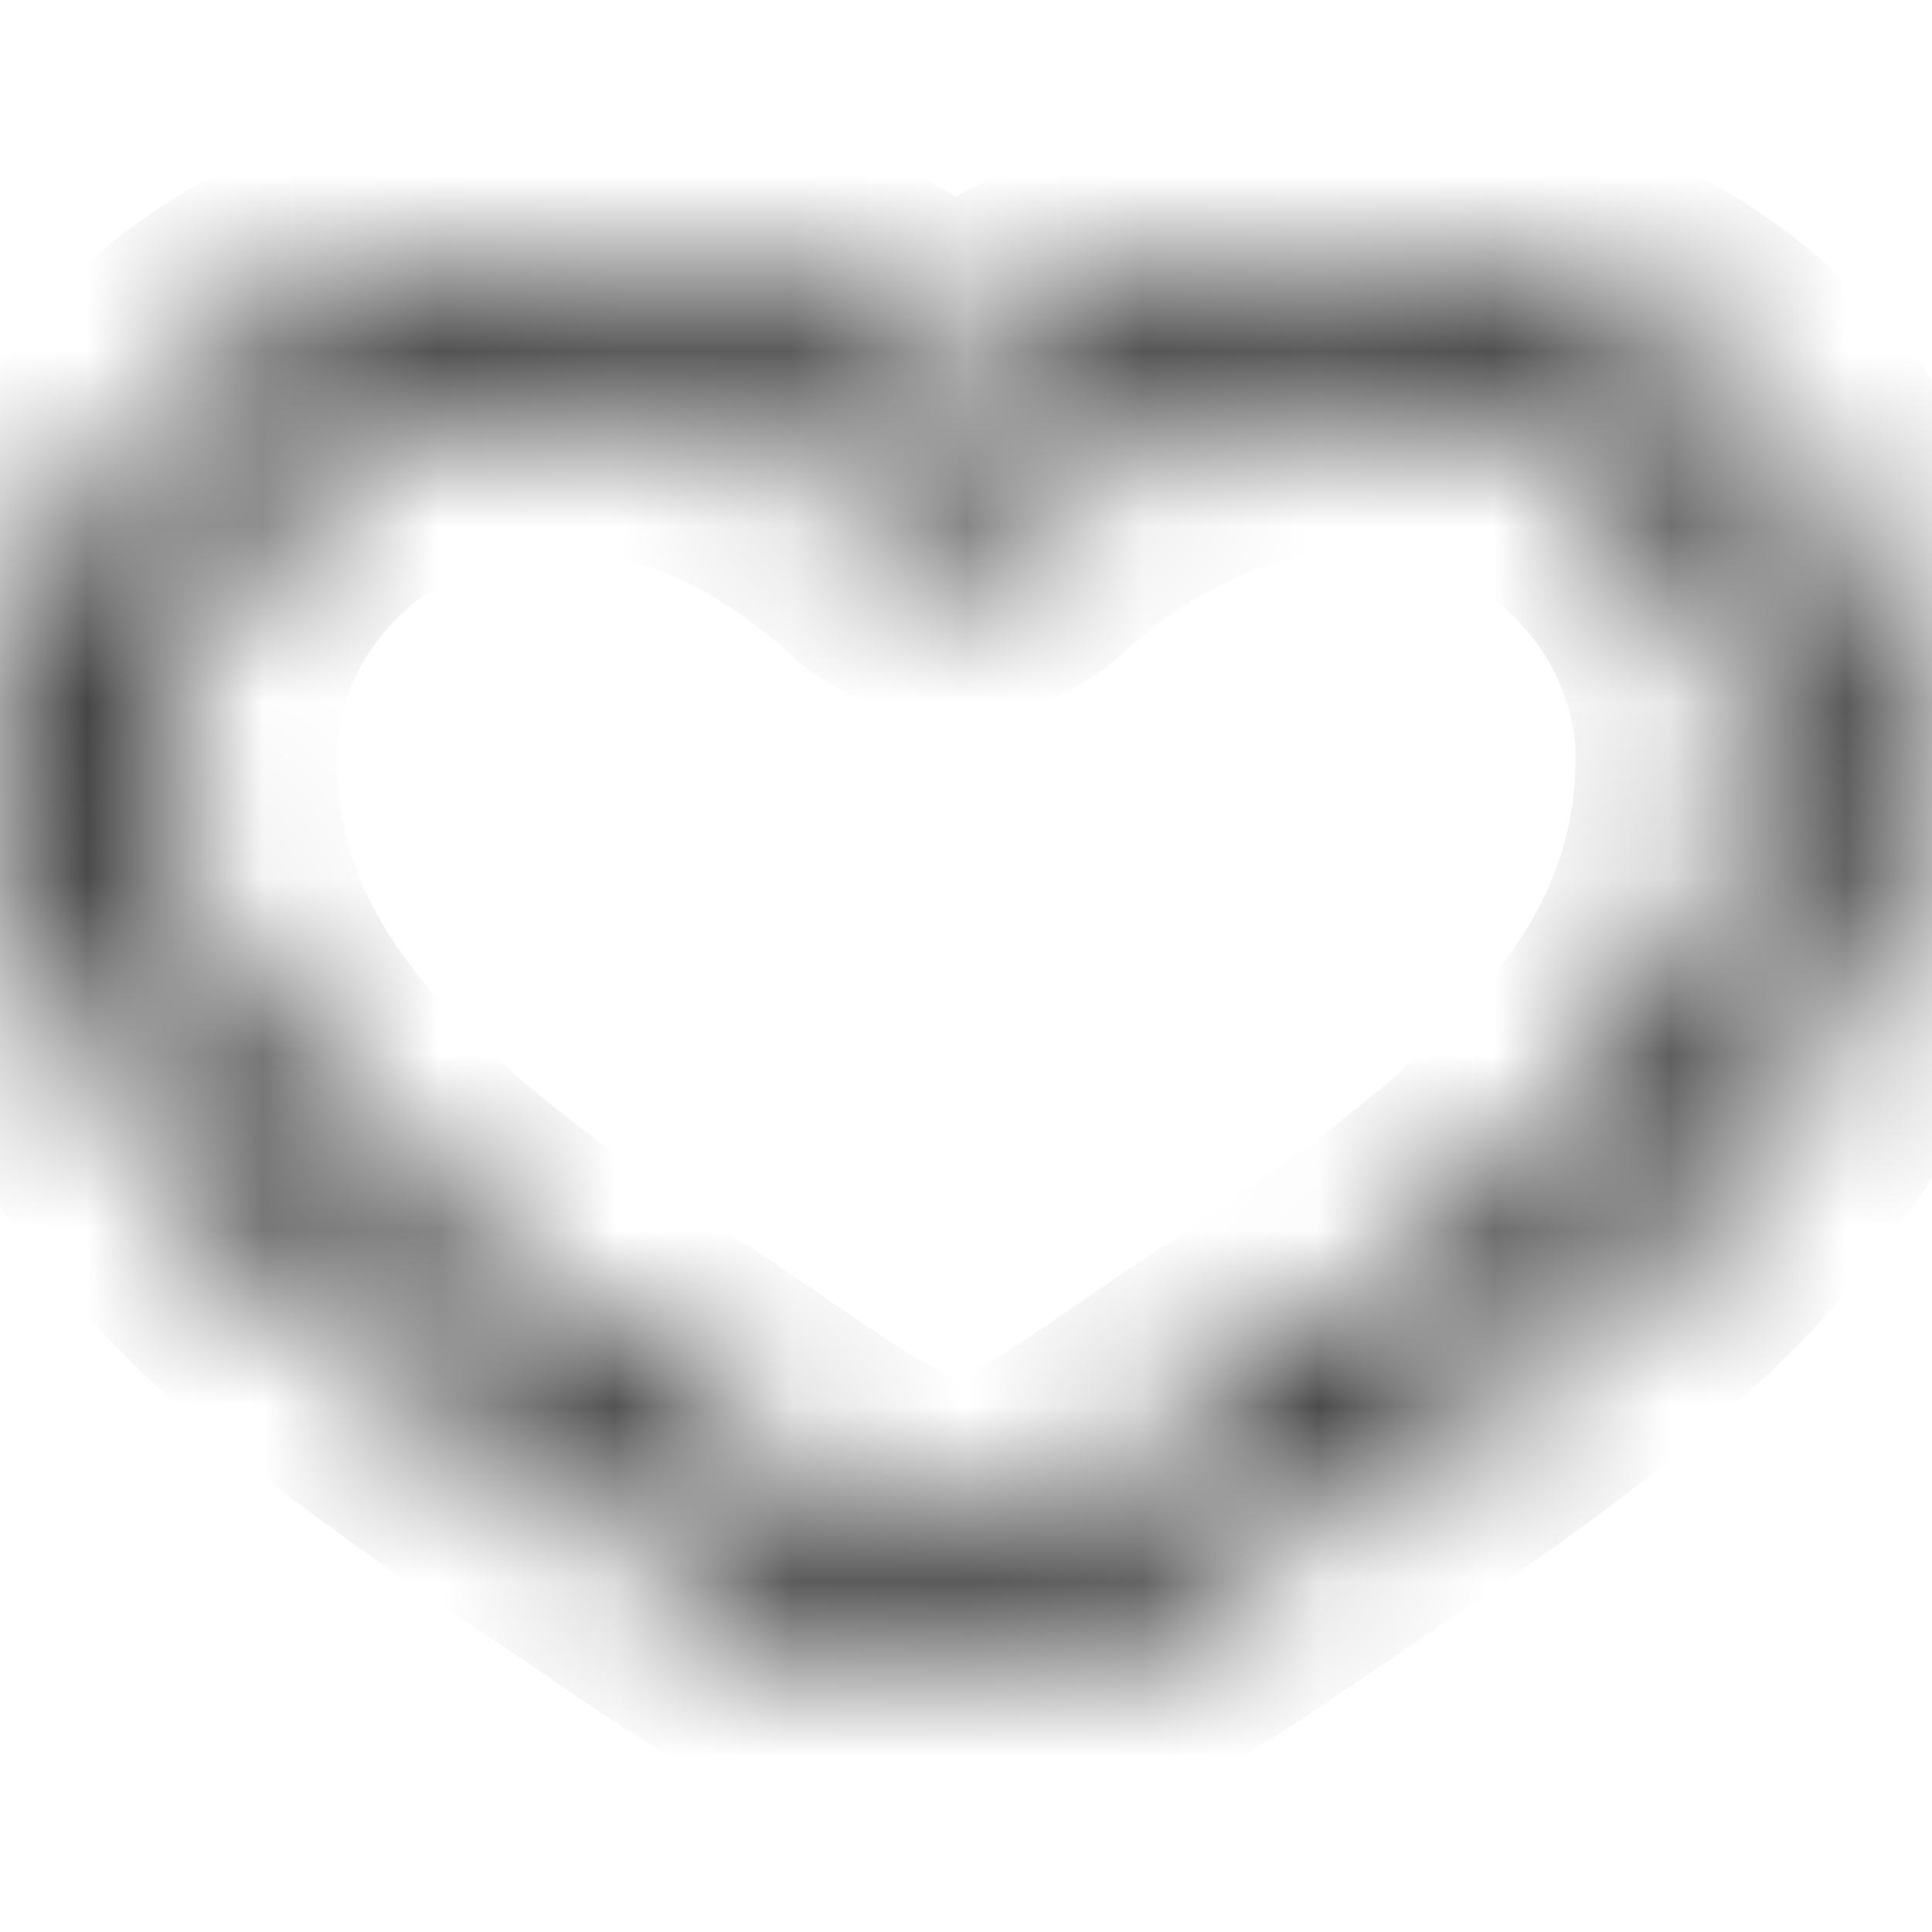 <svg width="20" height="20" viewBox="0 0 11 8" fill="none" xmlns="http://www.w3.org/2000/svg">
<mask id="path-1-inside-1_57_1981" fill="white">
<path d="M5.444 1.268L5.179 1.49C5.248 1.553 5.344 1.589 5.444 1.589C5.543 1.589 5.639 1.553 5.708 1.49L5.444 1.268ZM4.184 6.748C3.442 6.238 2.631 5.739 1.988 5.106C1.357 4.486 0.917 3.762 0.917 2.822H0.183C0.183 3.962 0.727 4.831 1.439 5.532C2.139 6.22 3.032 6.771 3.73 7.252L4.184 6.748ZM0.917 2.822C0.917 1.903 1.512 1.132 2.324 0.808C3.112 0.493 4.172 0.576 5.179 1.49L5.708 1.046C4.513 -0.039 3.126 -0.218 2.019 0.225C0.934 0.658 0.183 1.663 0.183 2.822H0.917ZM3.73 7.252C3.98 7.425 4.249 7.609 4.522 7.748C4.795 7.887 5.106 8 5.444 8V7.359C5.292 7.359 5.114 7.307 4.892 7.194C4.671 7.081 4.442 6.926 4.184 6.748L3.73 7.252ZM7.158 7.252C7.856 6.771 8.748 6.22 9.448 5.532C10.161 4.831 10.704 3.962 10.704 2.822H9.97C9.97 3.762 9.53 4.486 8.899 5.106C8.256 5.739 7.445 6.238 6.703 6.748L7.158 7.252ZM10.704 2.822C10.704 1.663 9.953 0.658 8.869 0.225C7.761 -0.218 6.374 -0.039 5.179 1.046L5.708 1.49C6.715 0.576 7.775 0.493 8.564 0.808C9.375 1.132 9.97 1.903 9.97 2.822H10.704ZM6.703 6.748C6.446 6.926 6.216 7.081 5.995 7.194C5.773 7.307 5.595 7.359 5.444 7.359V8C5.782 8 6.093 7.887 6.365 7.748C6.638 7.609 6.907 7.425 7.158 7.252L6.703 6.748Z"/>
</mask>
<path d="M4.328 7.335L4.555 7.083L3.813 6.413L3.586 6.665L4.328 7.335ZM6.559 7.335L6.786 7.587L7.529 6.917L7.302 6.665L6.559 7.335ZM0.917 2.322H0.183V3.322H0.917V2.322ZM4.101 7.587L4.555 7.083L3.813 6.413L3.358 6.917L4.101 7.587ZM5.944 8V7.359H4.944V8H5.944ZM10.704 2.322H9.97V3.322H10.704V2.322ZM6.332 7.083L6.786 7.587L7.529 6.917L7.074 6.413L6.332 7.083ZM4.184 6.748L4.751 5.925L4.751 5.925L4.184 6.748ZM5.444 1.268L6.087 0.503L5.444 -0.038L4.8 0.503L5.444 1.268ZM5.179 1.49L4.507 2.231L4.507 2.231L5.179 1.49ZM5.708 1.49L6.38 2.231L6.38 2.231L5.708 1.49ZM7.158 7.252L7.725 8.076L7.725 8.076L7.158 7.252ZM1.988 5.106L1.287 5.819L1.287 5.819L1.988 5.106ZM1.439 5.532L2.14 4.819L2.14 4.819L1.439 5.532ZM3.73 7.252L3.163 8.076L3.163 8.076L3.73 7.252ZM2.324 0.808L1.953 -0.121L1.953 -0.121L2.324 0.808ZM5.708 1.046L6.352 1.811L7.228 1.074L6.38 0.305L5.708 1.046ZM2.019 0.225L1.648 -0.704L1.648 -0.704L2.019 0.225ZM4.522 7.748L4.068 8.638L4.068 8.638L4.522 7.748ZM4.892 7.194L5.347 6.304L5.347 6.303L4.892 7.194ZM9.448 5.532L8.747 4.819L8.747 4.819L9.448 5.532ZM8.899 5.106L9.601 5.819L9.601 5.819L8.899 5.106ZM6.703 6.748L7.27 7.572L7.27 7.572L6.703 6.748ZM8.869 0.225L8.498 1.153L8.498 1.153L8.869 0.225ZM5.179 1.046L4.507 0.305L3.659 1.074L4.536 1.811L5.179 1.046ZM8.564 0.808L8.193 1.737V1.737L8.564 0.808ZM5.995 7.194L5.54 6.303L5.54 6.304L5.995 7.194ZM6.365 7.748L5.911 6.857L5.911 6.857L6.365 7.748ZM4.8 0.503L4.536 0.725L5.823 2.256L6.087 2.033L4.8 0.503ZM4.507 2.231C4.774 2.473 5.114 2.589 5.444 2.589V0.589C5.574 0.589 5.723 0.634 5.851 0.75L4.507 2.231ZM5.444 2.589C5.774 2.589 6.114 2.473 6.38 2.231L5.036 0.75C5.164 0.634 5.313 0.589 5.444 0.589V2.589ZM6.352 0.725L6.087 0.503L4.8 2.033L5.065 2.256L6.352 0.725ZM4.751 5.925C3.947 5.371 3.251 4.946 2.689 4.393L1.287 5.819C2.012 6.532 2.938 7.105 3.617 7.572L4.751 5.925ZM2.689 4.393C2.173 3.885 1.917 3.402 1.917 2.822H-0.083C-0.083 4.121 0.541 5.086 1.287 5.819L2.689 4.393ZM-0.817 2.822C-0.817 4.321 -0.089 5.432 0.738 6.245L2.14 4.819C1.542 4.23 1.183 3.602 1.183 2.822H-0.817ZM0.738 6.245C1.519 7.013 2.525 7.637 3.163 8.076L4.297 6.428C3.538 5.906 2.759 5.427 2.14 4.819L0.738 6.245ZM1.917 2.822C1.917 2.356 2.221 1.926 2.695 1.737L1.953 -0.121C0.803 0.338 -0.083 1.45 -0.083 2.822H1.917ZM2.695 1.737C3.107 1.572 3.766 1.558 4.507 2.231L5.851 0.75C4.578 -0.405 3.118 -0.586 1.953 -0.121L2.695 1.737ZM5.823 2.256L6.352 1.811L5.065 0.28L4.536 0.725L5.823 2.256ZM6.38 0.305C4.921 -1.019 3.133 -1.297 1.648 -0.704L2.389 1.153C3.119 0.862 4.105 0.942 5.036 1.786L6.38 0.305ZM1.648 -0.704C0.225 -0.136 -0.817 1.211 -0.817 2.822H1.183C1.183 2.115 1.643 1.451 2.389 1.153L1.648 -0.704ZM3.163 8.076C3.405 8.243 3.727 8.465 4.068 8.638L4.977 6.857C4.772 6.753 4.556 6.606 4.297 6.428L3.163 8.076ZM4.068 8.638C4.41 8.813 4.884 9 5.444 9V7C5.328 7 5.179 6.96 4.977 6.857L4.068 8.638ZM5.444 6.359C5.482 6.359 5.496 6.365 5.479 6.36C5.46 6.355 5.418 6.34 5.347 6.304L4.438 8.085C4.729 8.234 5.07 8.359 5.444 8.359V6.359ZM5.347 6.303C5.194 6.225 5.017 6.108 4.751 5.925L3.617 7.572C3.866 7.743 4.148 7.937 4.438 8.085L5.347 6.303ZM7.725 8.076C8.362 7.637 9.368 7.013 10.149 6.245L8.747 4.819C8.128 5.427 7.35 5.906 6.591 6.428L7.725 8.076ZM10.149 6.245C10.976 5.432 11.704 4.321 11.704 2.822H9.704C9.704 3.602 9.345 4.23 8.747 4.819L10.149 6.245ZM8.97 2.822C8.97 3.402 8.714 3.885 8.198 4.393L9.601 5.819C10.346 5.086 10.97 4.121 10.97 2.822H8.97ZM8.198 4.393C7.636 4.946 6.941 5.371 6.136 5.925L7.27 7.572C7.949 7.105 8.876 6.532 9.601 5.819L8.198 4.393ZM11.704 2.822C11.704 1.211 10.663 -0.136 9.24 -0.704L8.498 1.153C9.244 1.451 9.704 2.115 9.704 2.822H11.704ZM9.24 -0.704C7.754 -1.297 5.966 -1.019 4.507 0.305L5.851 1.786C6.782 0.942 7.768 0.862 8.498 1.153L9.24 -0.704ZM4.536 1.811L5.065 2.256L6.352 0.725L5.823 0.28L4.536 1.811ZM6.38 2.231C7.121 1.558 7.78 1.572 8.193 1.737L8.934 -0.121C7.77 -0.586 6.309 -0.405 5.036 0.75L6.38 2.231ZM8.193 1.737C8.667 1.926 8.97 2.356 8.97 2.822H10.97C10.97 1.45 10.084 0.338 8.934 -0.121L8.193 1.737ZM6.136 5.925C5.87 6.108 5.694 6.225 5.54 6.303L6.449 8.085C6.739 7.937 7.022 7.743 7.27 7.572L6.136 5.925ZM5.54 6.304C5.47 6.34 5.427 6.355 5.409 6.36C5.391 6.365 5.405 6.359 5.444 6.359V8.359C5.817 8.359 6.158 8.234 6.45 8.085L5.54 6.304ZM5.444 9C6.003 9 6.477 8.813 6.82 8.638L5.911 6.857C5.708 6.96 5.56 7 5.444 7V9ZM6.82 8.638C7.16 8.465 7.482 8.243 7.725 8.076L6.591 6.428C6.332 6.607 6.115 6.753 5.911 6.857L6.82 8.638Z" fill="black" mask="url(#path-1-inside-1_57_1981)"/>
</svg>
